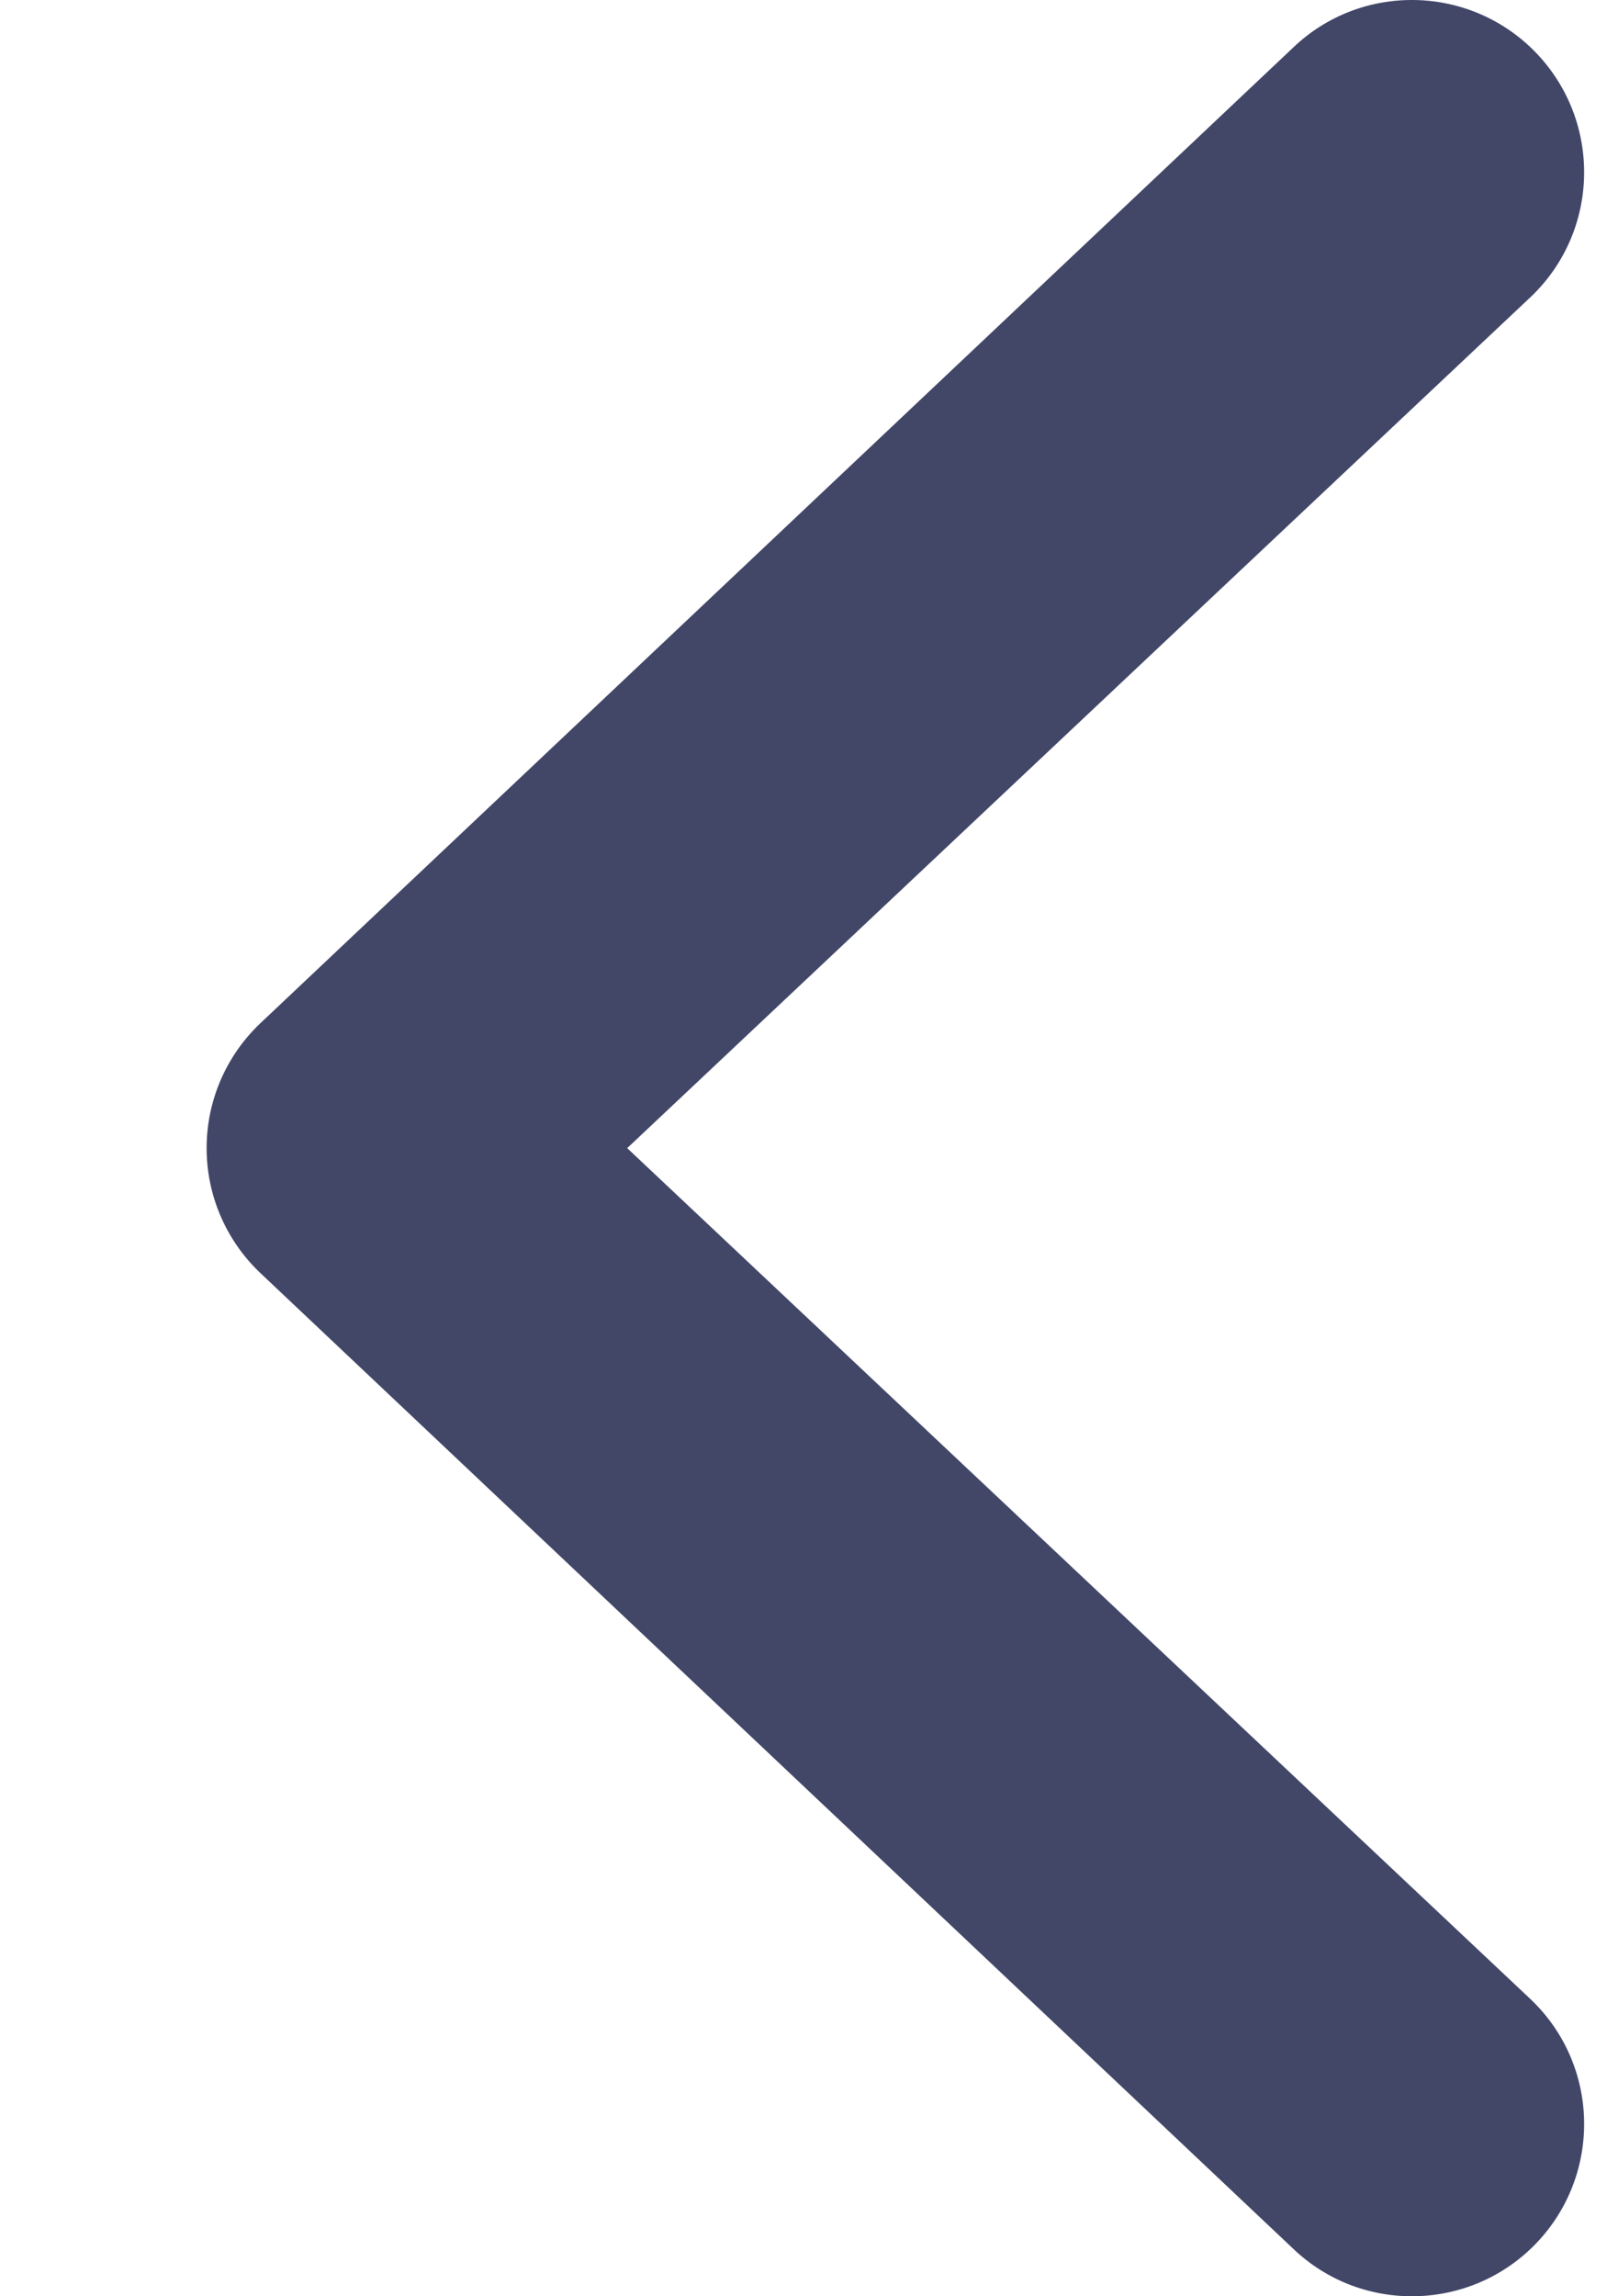 <svg width="7" height="10" viewBox="0 0 7 10" fill="none" xmlns="http://www.w3.org/2000/svg">
<path fill-rule="evenodd" clip-rule="evenodd" d="M6.691 0.23C6.978 0.529 6.969 1.004 6.67 1.291L2.732 5L6.67 8.709C6.969 8.996 6.978 9.471 6.691 9.77C6.404 10.068 5.929 10.078 5.631 9.791L1.131 5.541C0.983 5.399 0.9 5.204 0.9 5C0.9 4.796 0.983 4.601 1.131 4.459L5.631 0.209C5.929 -0.078 6.404 -0.068 6.691 0.23Z" fill="#424768"/>
</svg>
